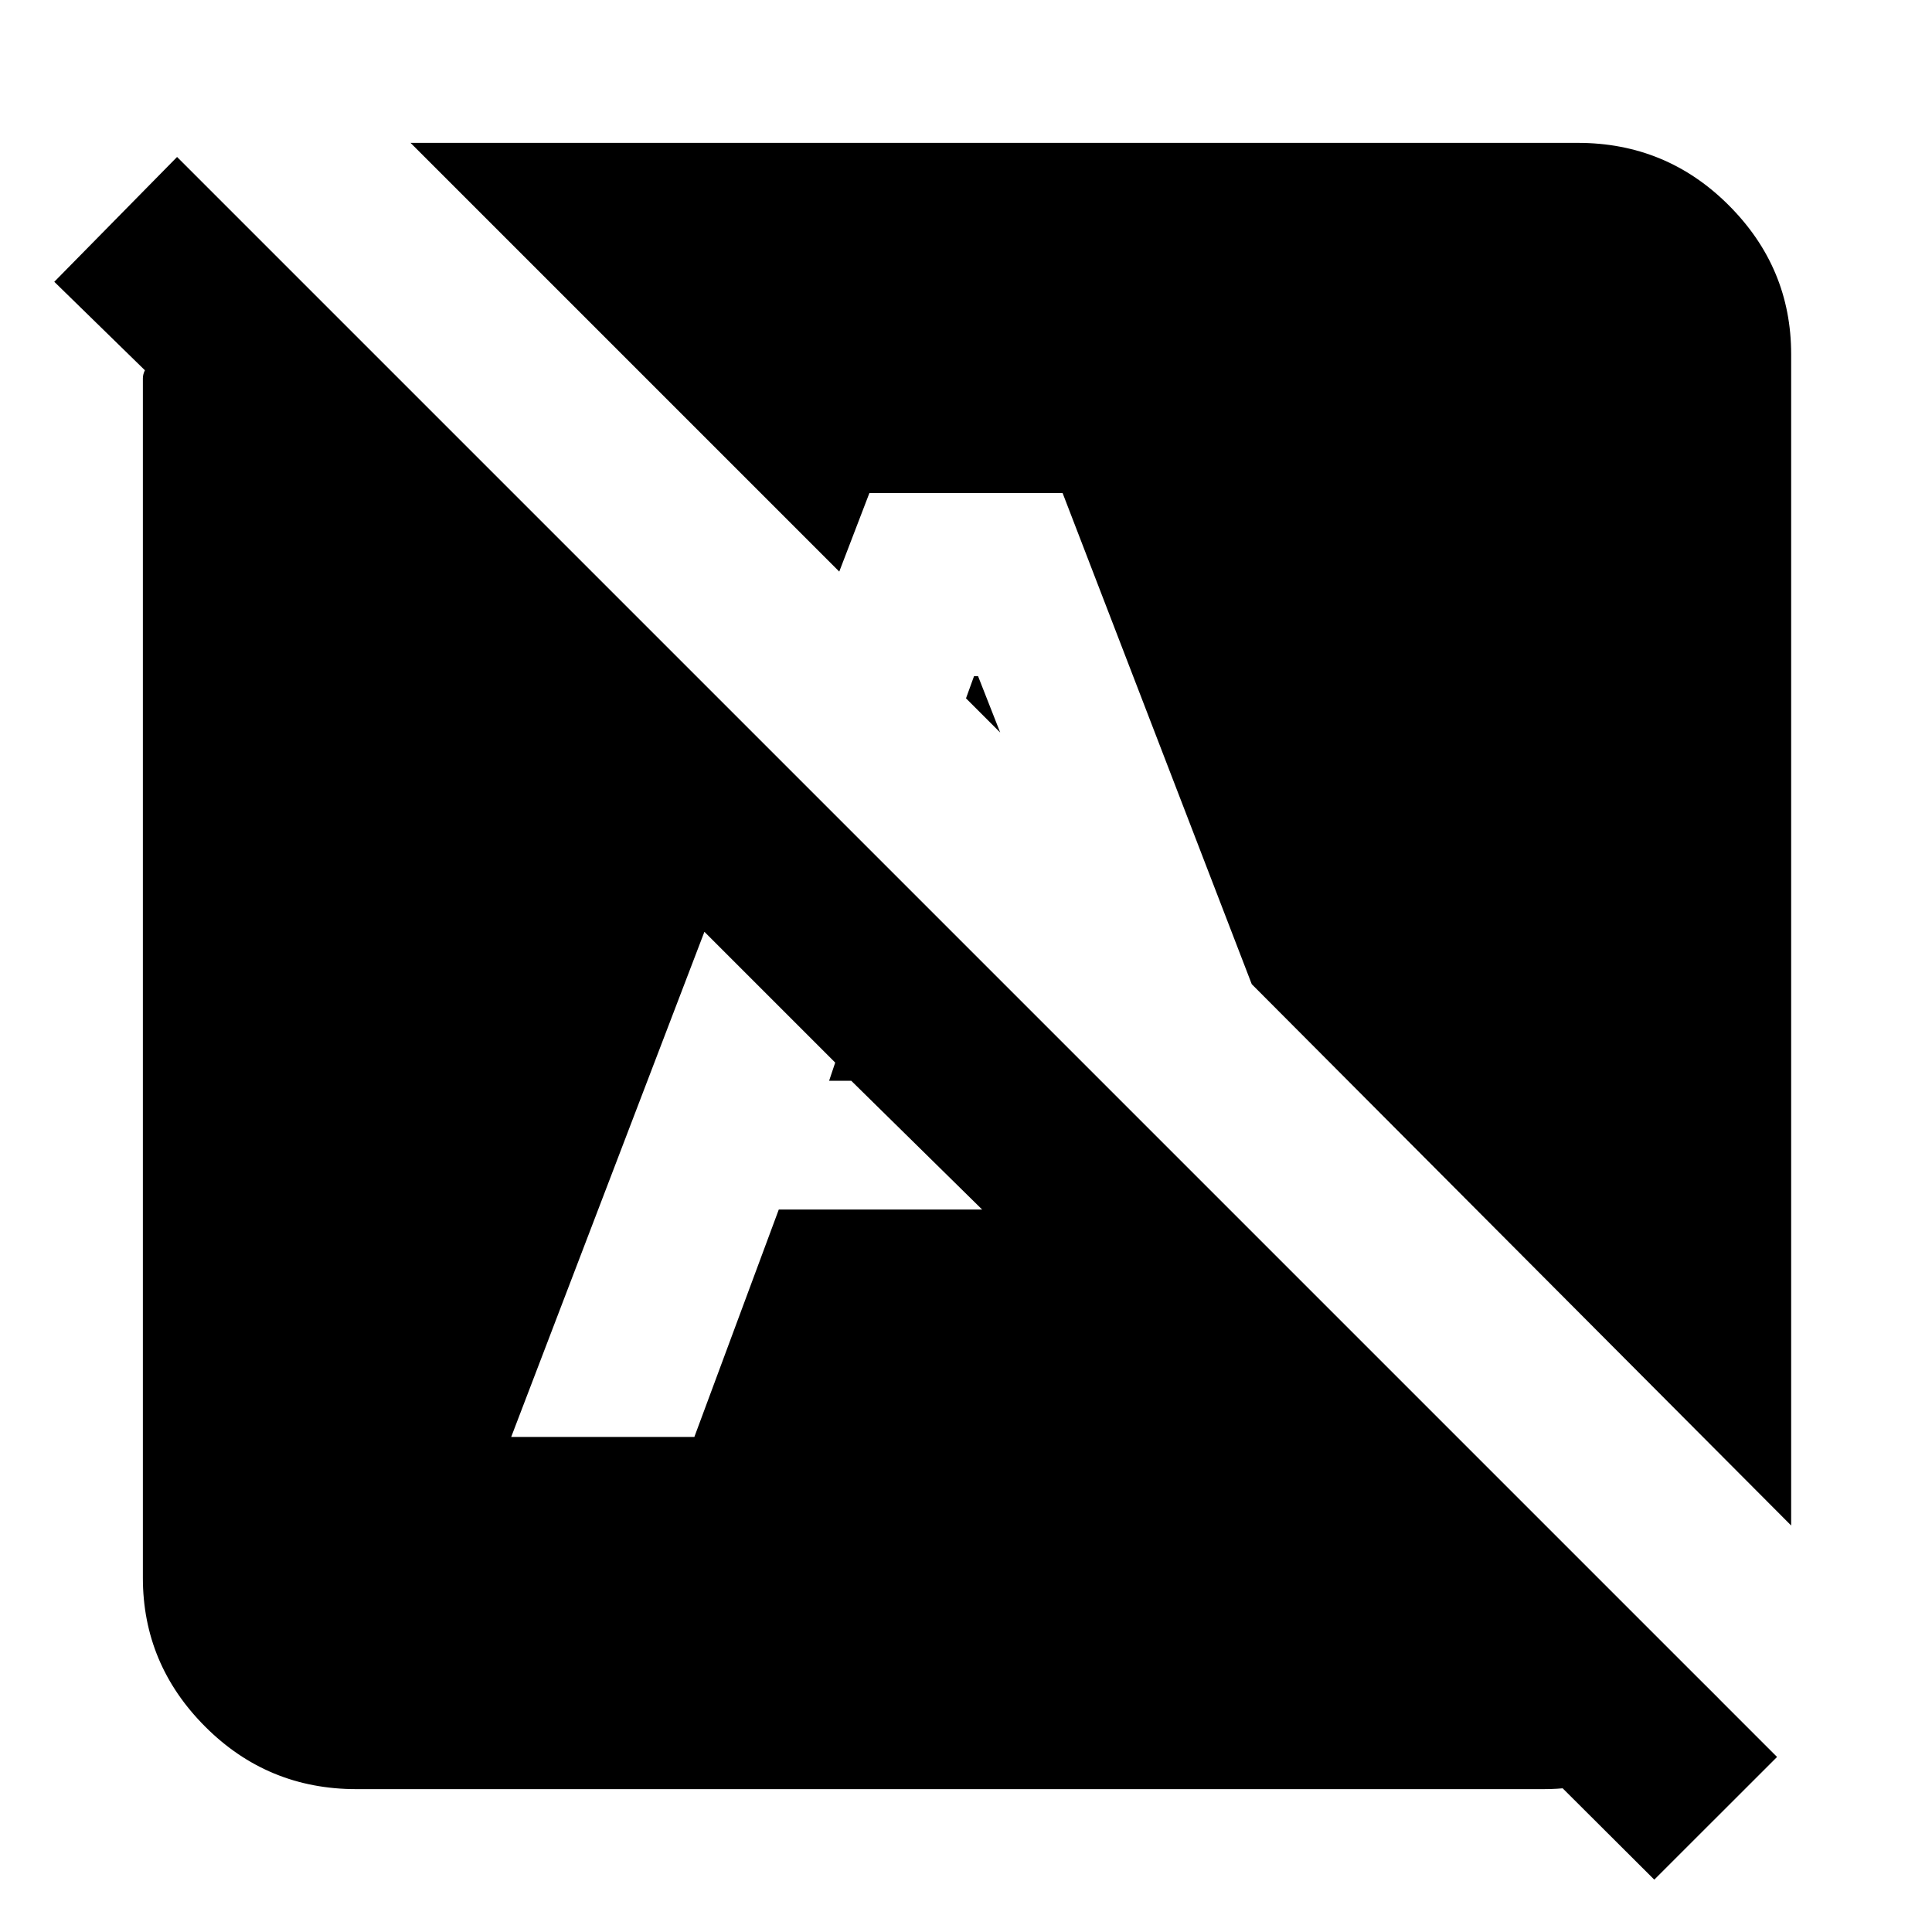 <svg xmlns="http://www.w3.org/2000/svg" height="20" width="20"><path d="m17.125 19.458-6.958-6.937 1.312-1.229 6.313 6.291q-.313.417-.782.677-.468.261-1.031.261H3.688q-.917 0-1.563-.646-.646-.646-.646-1.542V3.917q0-.042.021-.084l-.938-.916 1.271-1.292 16.563 16.563Zm1.417-3.666-5.584-5.604L11 5.104H9l-.312.813L4.25 1.479h12.083q.917 0 1.563.646.646.646.646 1.542Zm-13.25-.917h1.896l.874-2.354h2.105l-1.355-1.333h-.229L8.646 11 7.292 9.646ZM10.083 7h.042l.229.583L10 7.229Zm2.709 7.875h1.937l-.229-.563-3.021-3.02Z"/></svg>